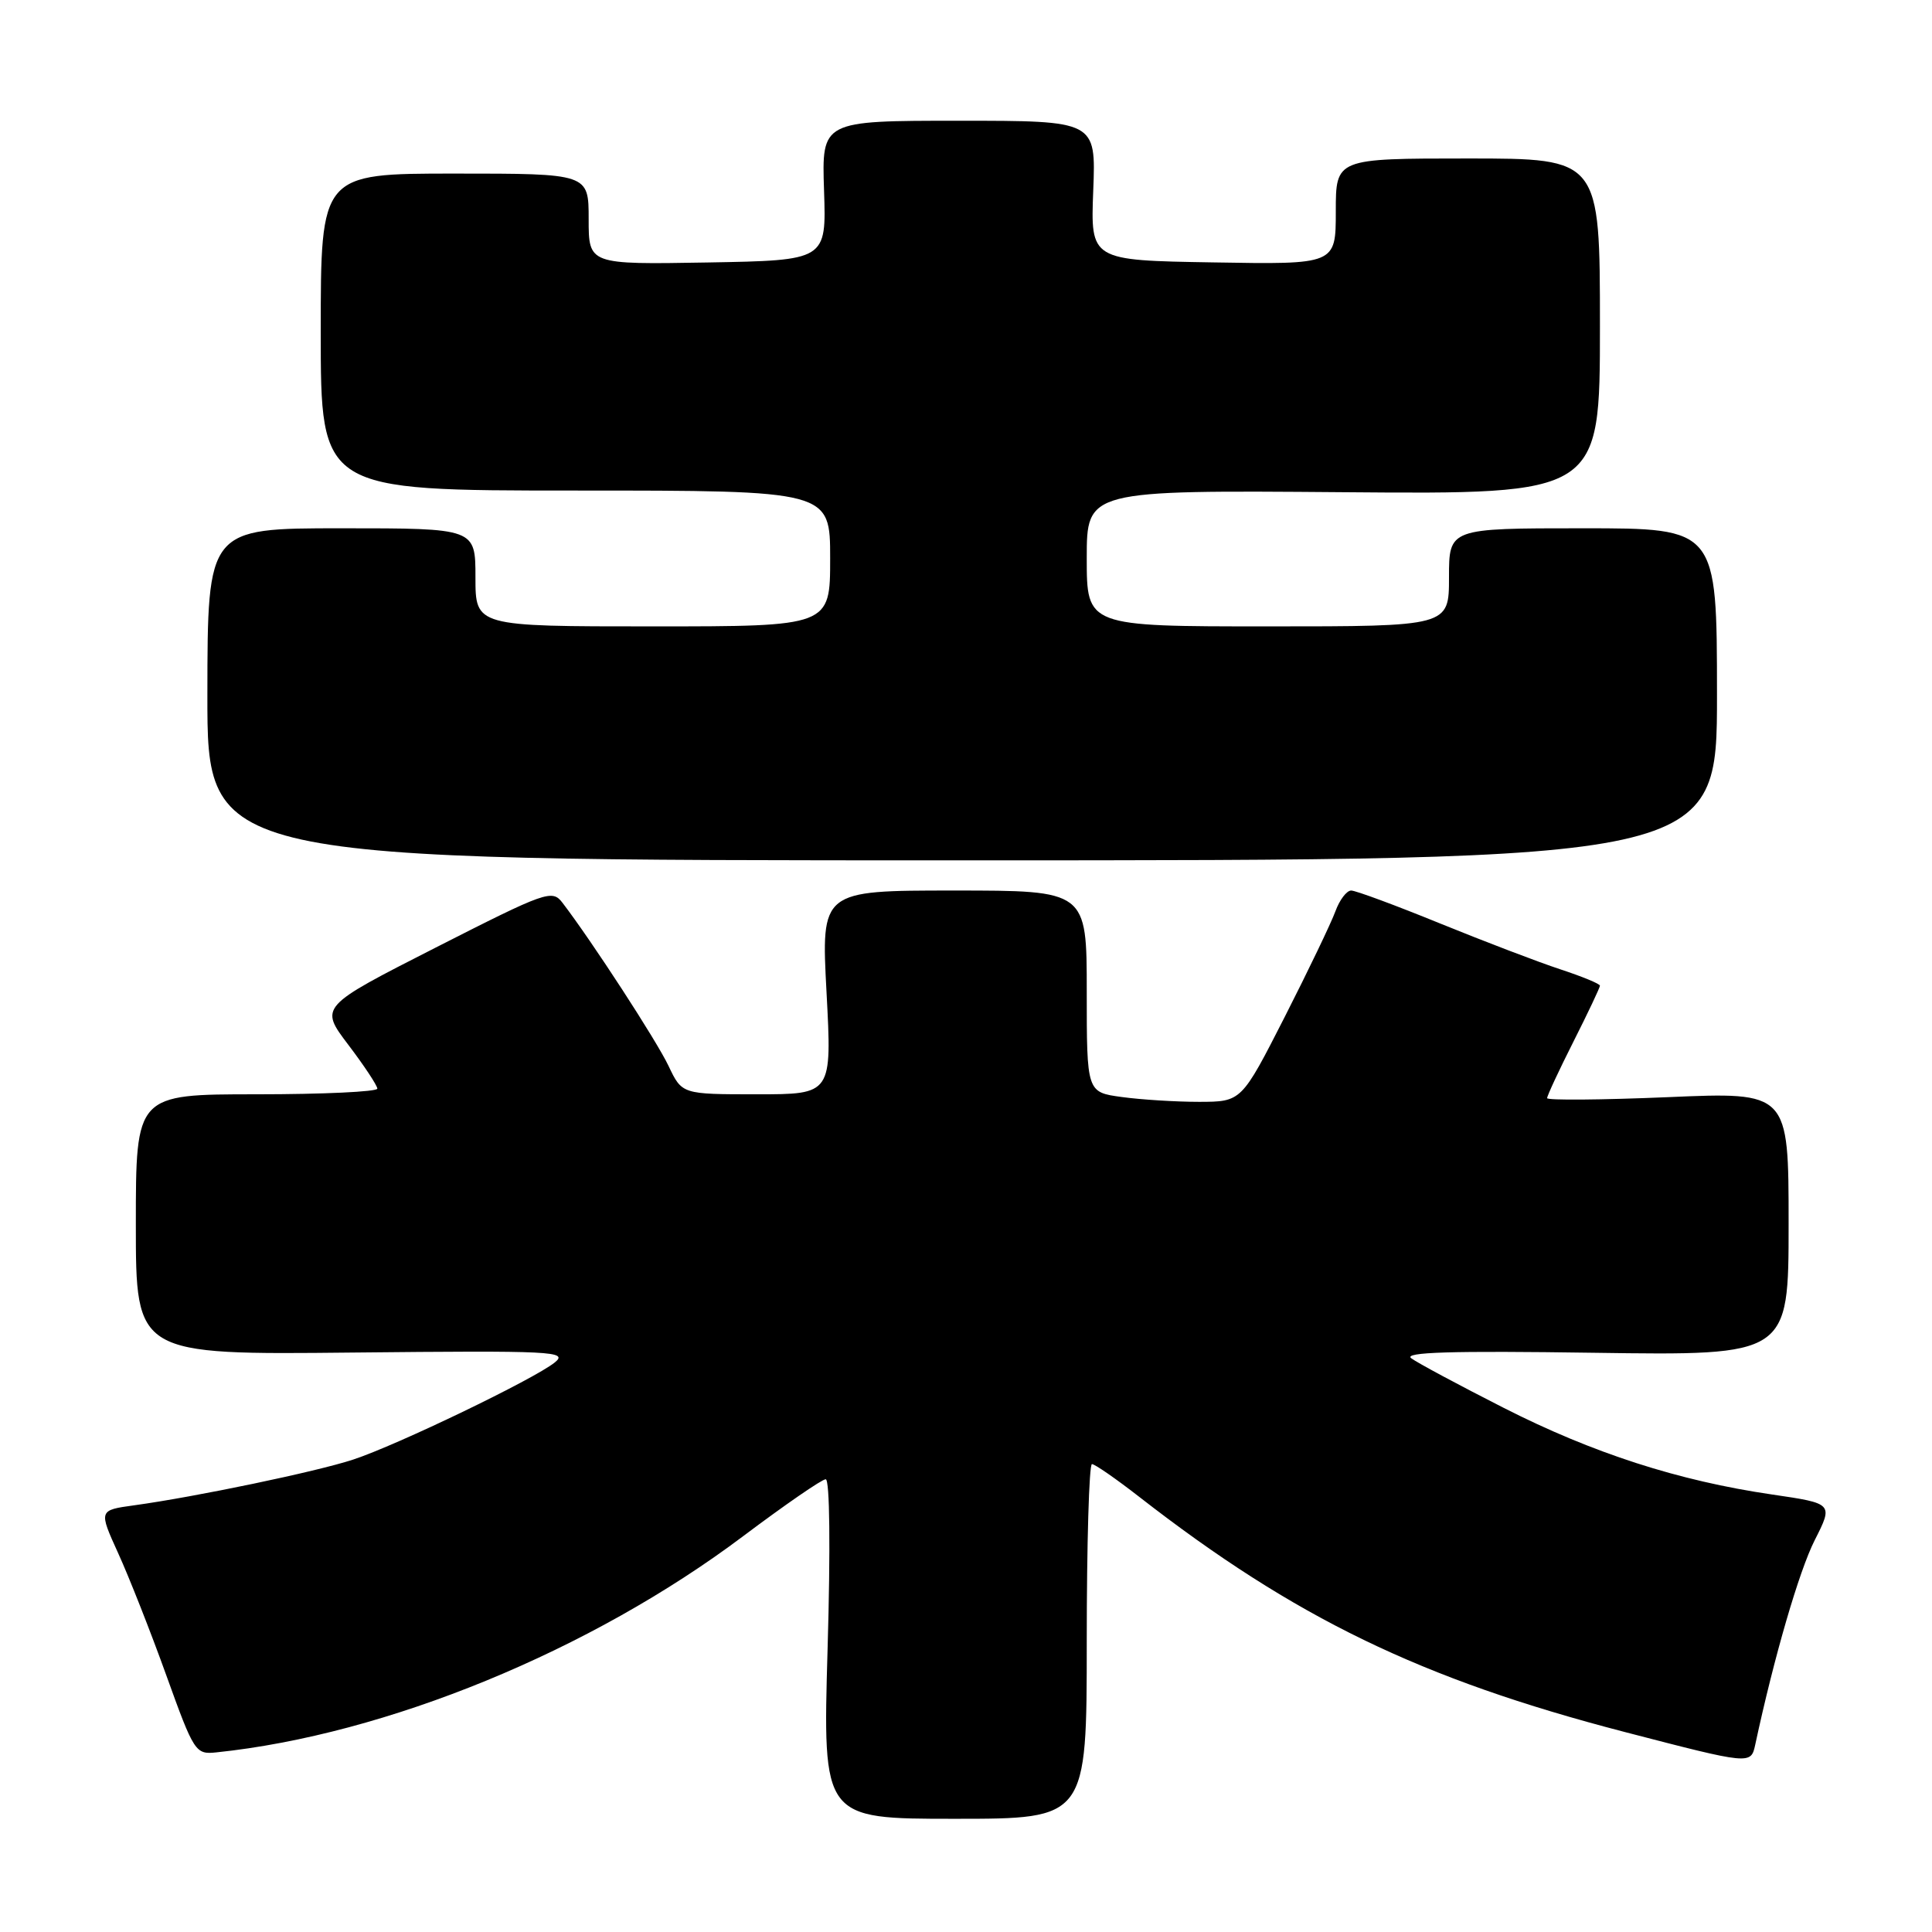 <?xml version="1.0" encoding="UTF-8" standalone="no"?>
<!DOCTYPE svg PUBLIC "-//W3C//DTD SVG 1.1//EN" "http://www.w3.org/Graphics/SVG/1.1/DTD/svg11.dtd" >
<svg xmlns="http://www.w3.org/2000/svg" xmlns:xlink="http://www.w3.org/1999/xlink" version="1.1" viewBox="0 0 256 256">
 <g >
 <path fill="currentColor"
d=" M 144.00 217.50 C 144.00 204.57 144.31 194.00 144.69 194.00 C 145.07 194.00 147.88 195.95 150.94 198.33 C 171.55 214.37 188.28 222.48 215.25 229.49 C 232.00 233.84 232.00 233.84 232.58 231.17 C 235.06 219.61 238.39 208.16 240.46 204.08 C 242.92 199.22 242.92 199.22 234.81 198.03 C 222.41 196.22 211.05 192.55 199.23 186.54 C 193.33 183.54 187.82 180.59 187.00 179.98 C 185.89 179.17 192.28 178.97 211.25 179.25 C 237.00 179.62 237.00 179.62 237.00 162.16 C 237.00 144.69 237.00 144.69 221.00 145.38 C 212.20 145.75 205.00 145.81 205.00 145.51 C 205.00 145.20 206.57 141.82 208.50 138.00 C 210.43 134.18 212.00 130.85 212.00 130.61 C 212.00 130.36 209.64 129.39 206.75 128.44 C 203.86 127.49 196.69 124.75 190.81 122.36 C 184.93 119.96 179.63 118.00 179.04 118.00 C 178.44 118.00 177.50 119.24 176.95 120.75 C 176.40 122.26 173.38 128.56 170.23 134.75 C 164.50 145.99 164.50 145.99 158.89 146.00 C 155.80 146.00 151.19 145.71 148.64 145.36 C 144.00 144.73 144.00 144.73 144.00 131.36 C 144.00 118.00 144.00 118.00 126.40 118.00 C 108.80 118.00 108.80 118.00 109.52 131.50 C 110.24 145.00 110.24 145.00 100.31 145.00 C 90.37 145.00 90.37 145.00 88.59 141.25 C 87.02 137.93 78.42 124.70 74.53 119.62 C 73.16 117.83 72.41 118.09 57.71 125.57 C 42.33 133.40 42.33 133.40 46.16 138.45 C 48.27 141.23 49.99 143.84 50.00 144.25 C 50.00 144.66 42.80 145.00 34.00 145.00 C 18.00 145.00 18.00 145.00 18.00 162.26 C 18.00 179.52 18.00 179.52 46.75 179.22 C 73.35 178.95 75.35 179.05 73.50 180.54 C 70.77 182.74 52.59 191.50 46.80 193.40 C 41.91 195.01 25.93 198.34 17.79 199.46 C 13.07 200.11 13.07 200.11 15.66 205.81 C 17.09 208.94 19.96 216.22 22.04 222.00 C 25.71 232.19 25.90 232.49 28.66 232.20 C 51.17 229.86 78.29 218.73 98.50 203.53 C 104.00 199.40 108.91 196.01 109.41 196.01 C 109.95 196.00 110.05 205.18 109.66 218.50 C 109.01 241.00 109.01 241.00 126.50 241.00 C 144.00 241.00 144.00 241.00 144.00 217.50 Z  M 227.51 92.00 C 227.50 70.00 227.50 70.00 209.75 70.00 C 192.00 70.00 192.00 70.00 192.00 76.50 C 192.00 83.00 192.00 83.00 168.00 83.00 C 144.00 83.00 144.00 83.00 144.00 73.97 C 144.00 64.95 144.00 64.95 178.00 65.22 C 212.00 65.50 212.00 65.50 212.00 43.25 C 212.00 21.00 212.00 21.00 194.50 21.00 C 177.00 21.00 177.00 21.00 177.00 28.02 C 177.00 35.05 177.00 35.05 160.75 34.77 C 144.50 34.50 144.50 34.50 144.86 25.25 C 145.22 16.00 145.22 16.00 127.05 16.00 C 108.88 16.00 108.88 16.00 109.19 25.25 C 109.50 34.50 109.50 34.50 93.75 34.78 C 78.00 35.05 78.00 35.05 78.00 29.03 C 78.00 23.00 78.00 23.00 60.25 23.00 C 42.50 23.00 42.50 23.00 42.50 44.00 C 42.50 65.00 42.50 65.00 76.25 65.00 C 110.00 65.00 110.00 65.00 110.00 74.00 C 110.00 83.00 110.00 83.00 86.50 83.00 C 63.00 83.00 63.00 83.00 63.00 76.50 C 63.00 70.00 63.00 70.00 45.25 70.00 C 27.50 70.00 27.50 70.00 27.48 92.00 C 27.46 114.00 27.46 114.00 127.49 114.00 C 227.52 114.00 227.52 114.00 227.51 92.00 Z "/>
</g>
</svg>